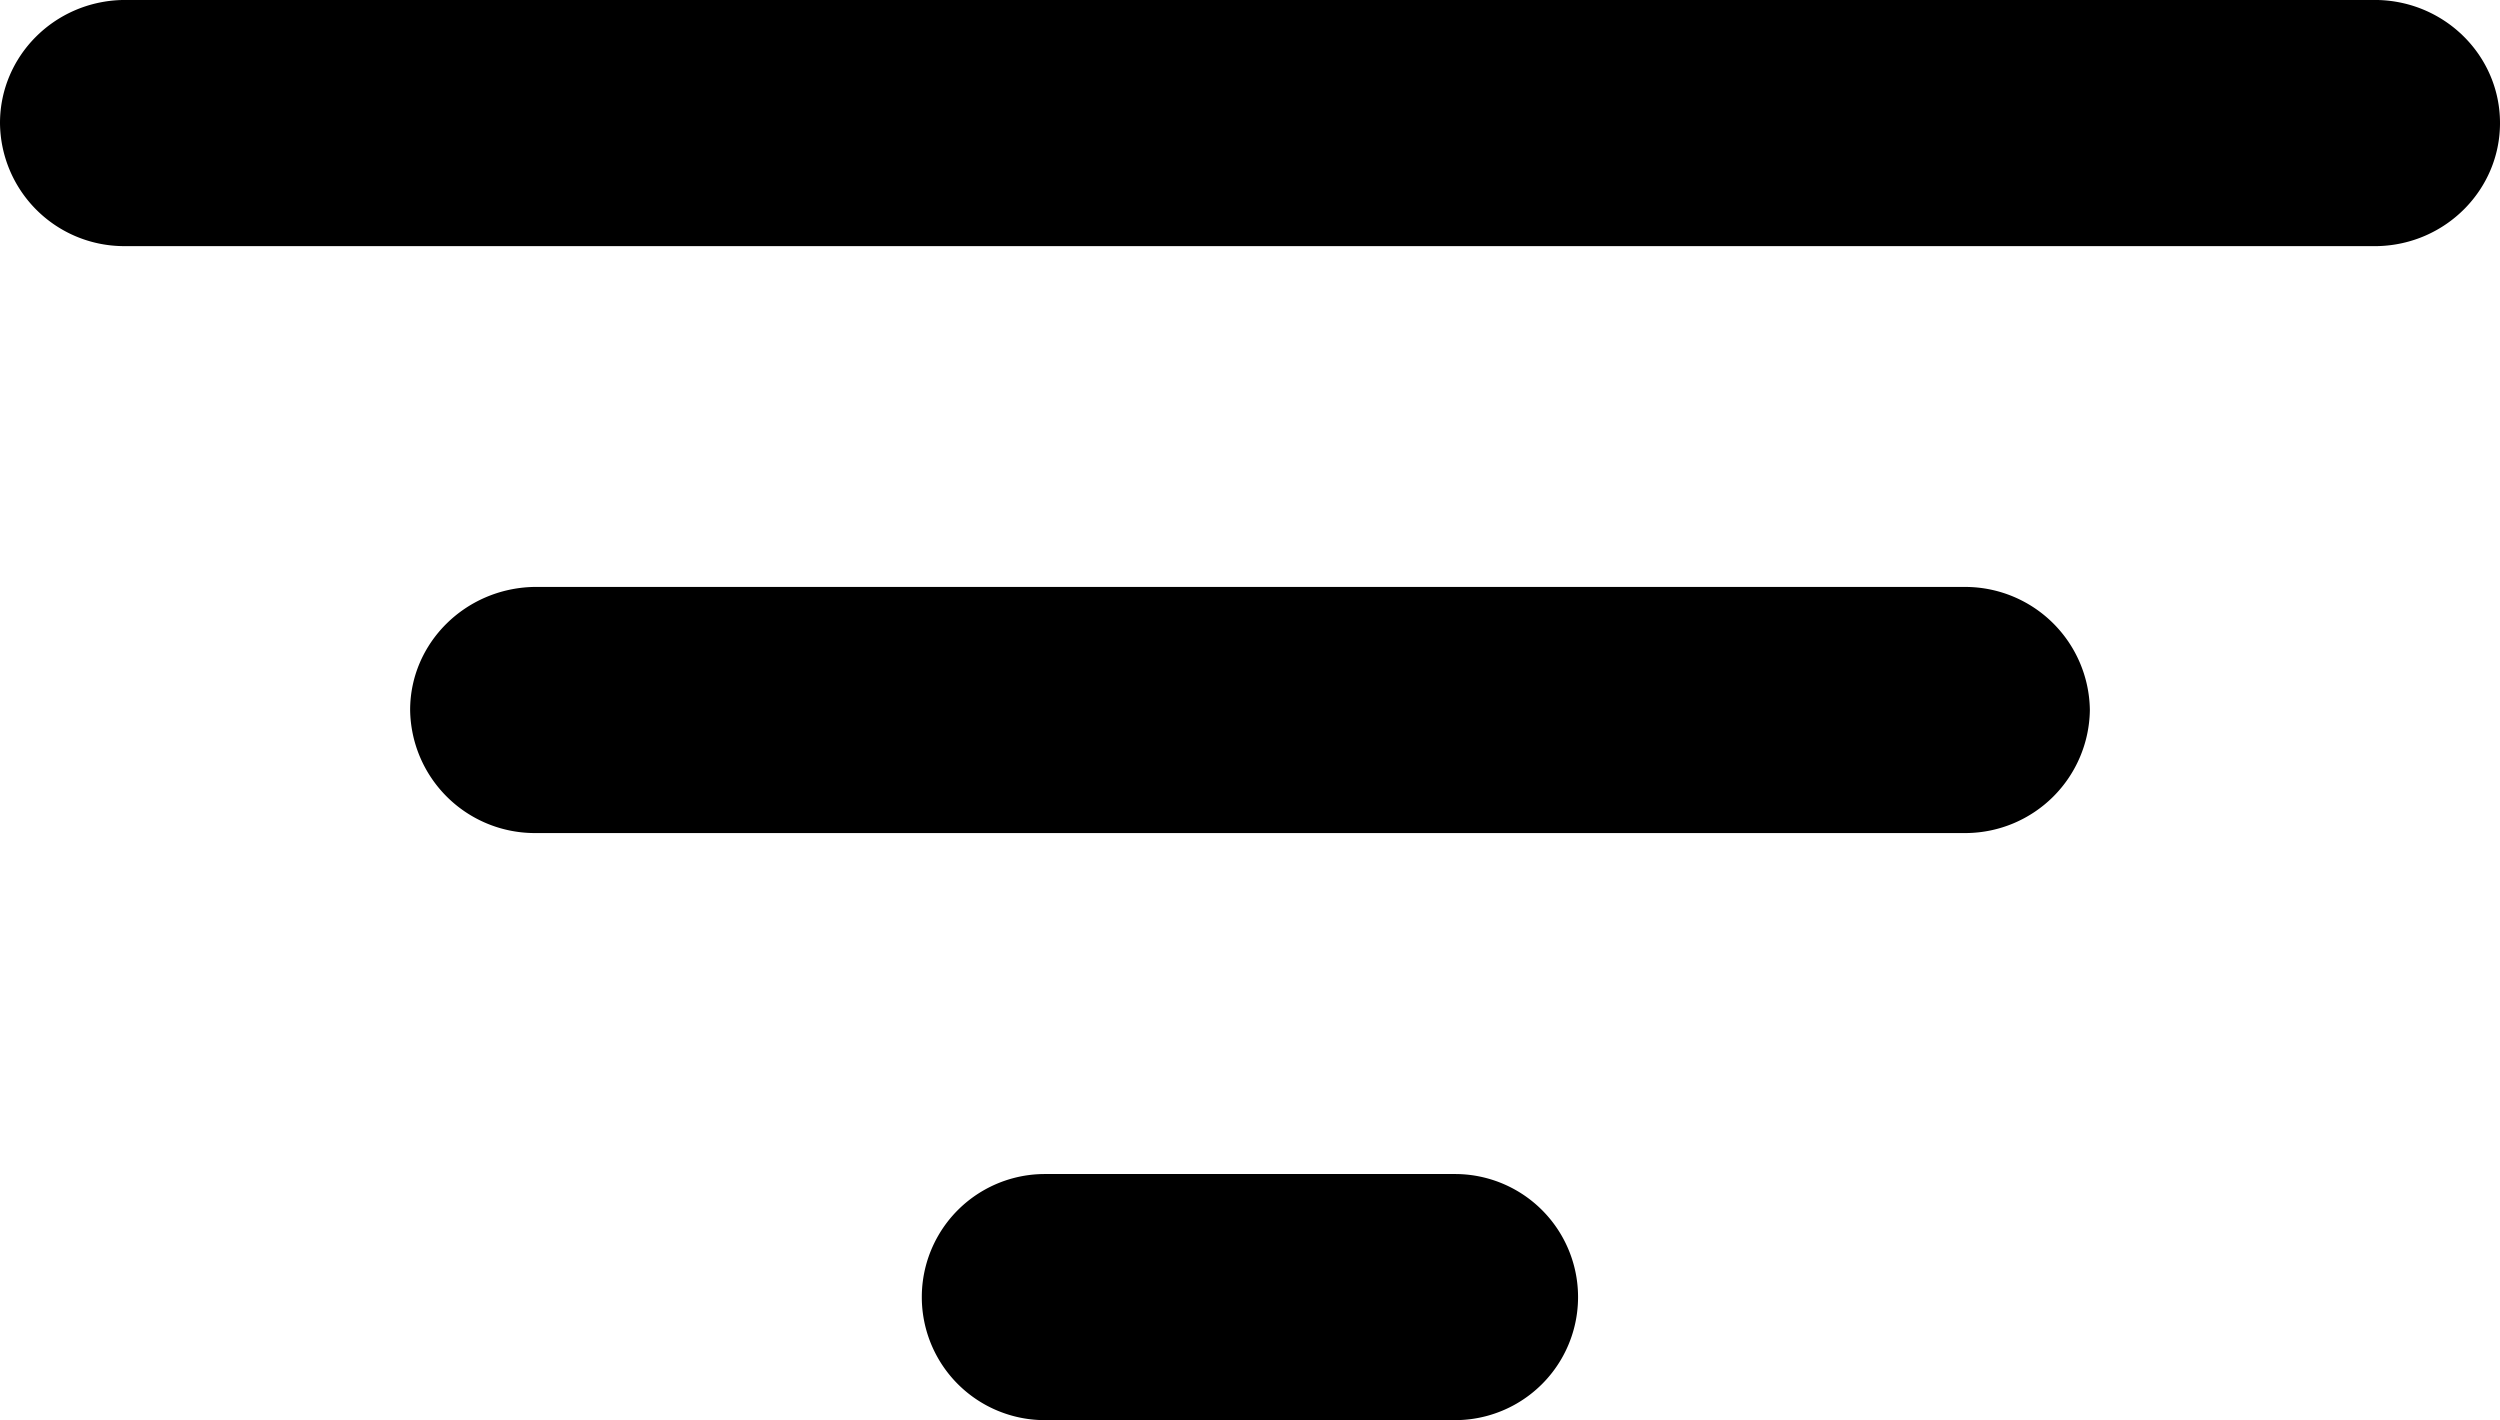 <svg xmlns="http://www.w3.org/2000/svg" width="18" height="10.225" viewBox="336.163 60.98 18 10.225"><g data-name="Filter"><g data-name="filter"><path d="M353.282 62.752h-16.239a.894.894 0 0 1-.88-.886c0-.481.39-.874.88-.886h16.24c.489.012.88.405.88.886 0 .48-.391.874-.88.886Z" fill-rule="evenodd" data-name="Path 10"/><path d="M350.321 66.978h-10.317a.898.898 0 0 1-.888-.886c0-.48.394-.874.888-.886h10.317a.898.898 0 0 1 .889.886.898.898 0 0 1-.889.886Z" fill-rule="evenodd" data-name="Path 11"/><path d="M346.64 71.205h-2.954a.886.886 0 0 1 0-1.772h2.953a.886.886 0 0 1 0 1.772Z" fill-rule="evenodd" data-name="Path 12"/></g></g></svg>